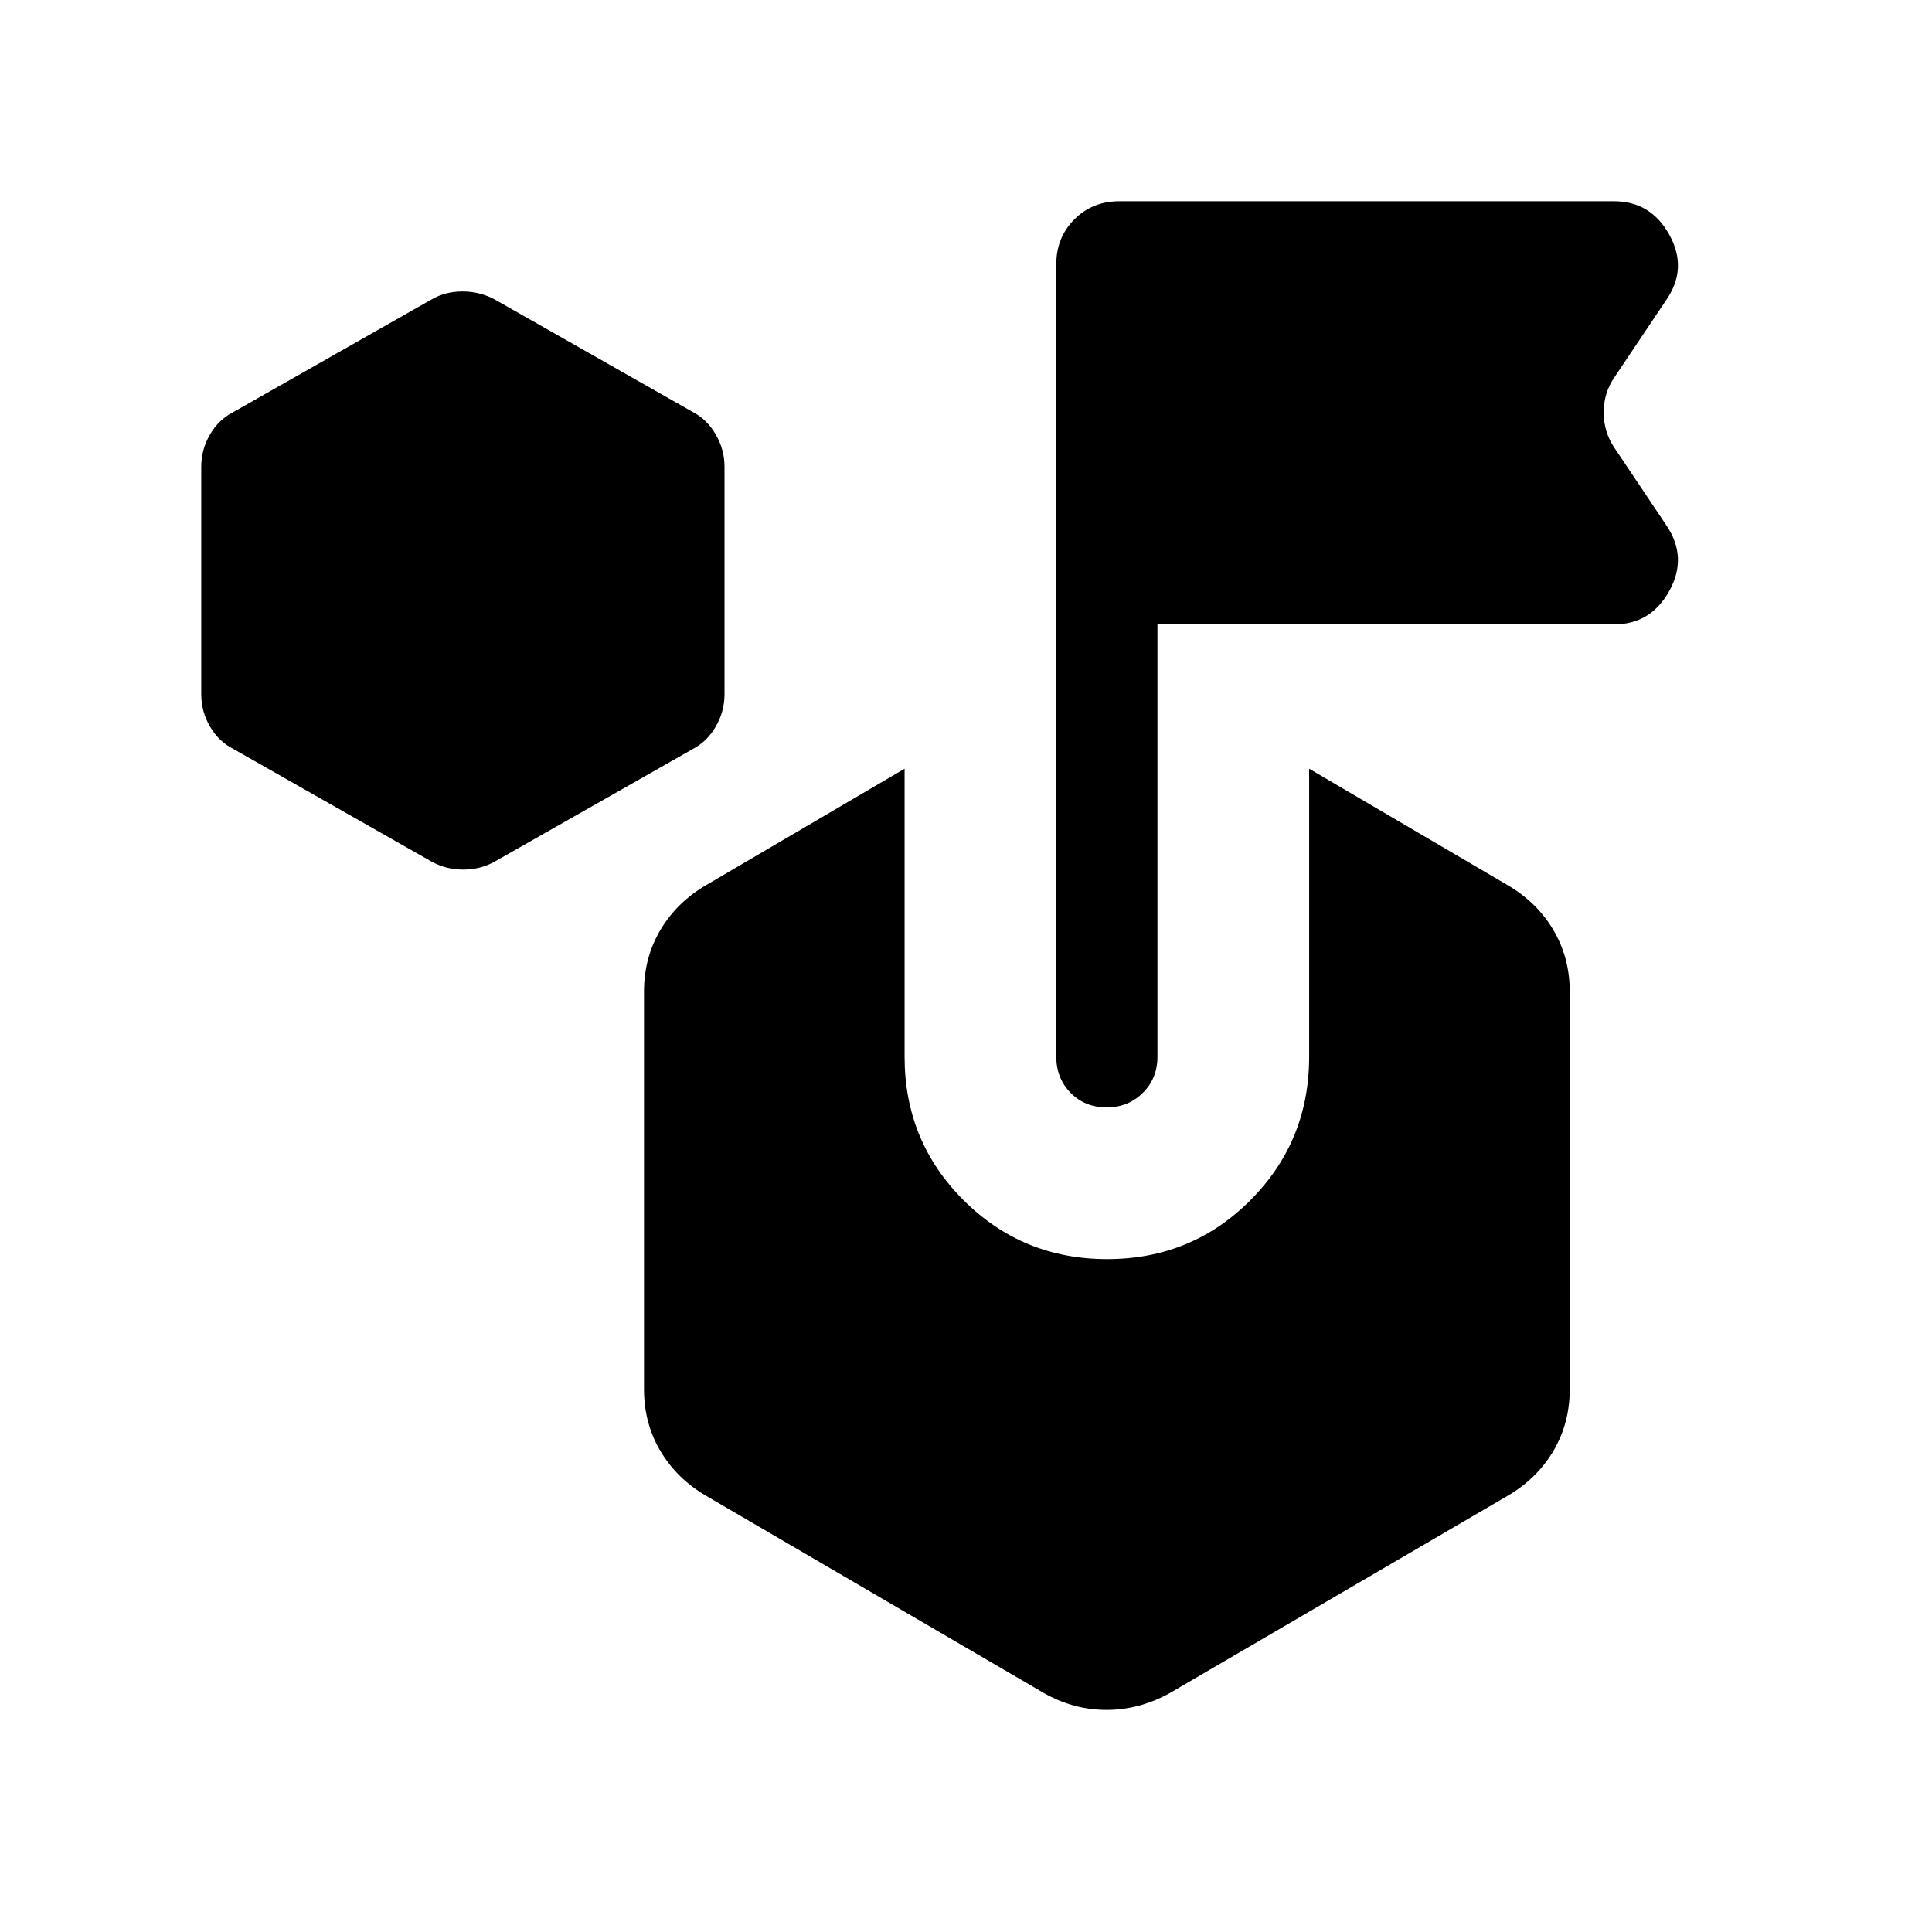 <svg xmlns="http://www.w3.org/2000/svg" height="40" viewBox="0 -960 960 960" width="40"><path d="m214.49-531.85-98.72-56.1q-7.15-3.65-11.46-11.09-4.31-7.45-4.31-15.99v-113.02q0-8.54 4.31-15.98 4.31-7.45 11.46-11.1l98.72-56.1q6.81-3.95 15.34-3.95 8.53 0 15.94 3.95l98.72 56.1q6.89 3.65 11.2 11.1 4.31 7.44 4.31 15.98v113.02q0 8.54-4.31 15.99-4.31 7.44-11.2 11.09l-98.72 56.1q-7.07 3.95-15.6 3.95t-15.68-3.95Zm436.02 96.98v-143.16l98.21 57.62q14.77 8.5 23.03 22.33 8.25 13.83 8.25 30.82v197.59q0 16.99-8.25 30.83-8.26 13.83-23.03 22.33l-167.44 97.79q-15.11 8.36-31.45 8.36t-31.11-8.36l-167.44-97.79q-14.77-8.5-23.03-22.33-8.25-13.84-8.25-30.83v-197.59q0-16.99 8.25-30.82 8.26-13.83 23.03-22.33l98.21-57.62v143.16q0 41.97 29.3 71.24 29.31 29.27 71.34 29.27 42.02 0 71.2-29.27t29.18-71.24Zm-75.38-214.87v214.87q0 10.68-7.26 17.91-7.26 7.22-18 7.22T532-416.96q-7.13-7.23-7.13-17.91v-393.85q0-13.3 8.99-22.29 8.99-8.99 22.29-8.99h245.9q18.19 0 27.42 16.64 9.22 16.64-1.34 32.16l-25.85 38.56q-5.41 7.78-5.41 17.58 0 9.8 5.41 17.7l25.85 38.57q10.56 15.76 1.34 32.41-9.23 16.64-27.42 16.64H575.13Z"/></svg>